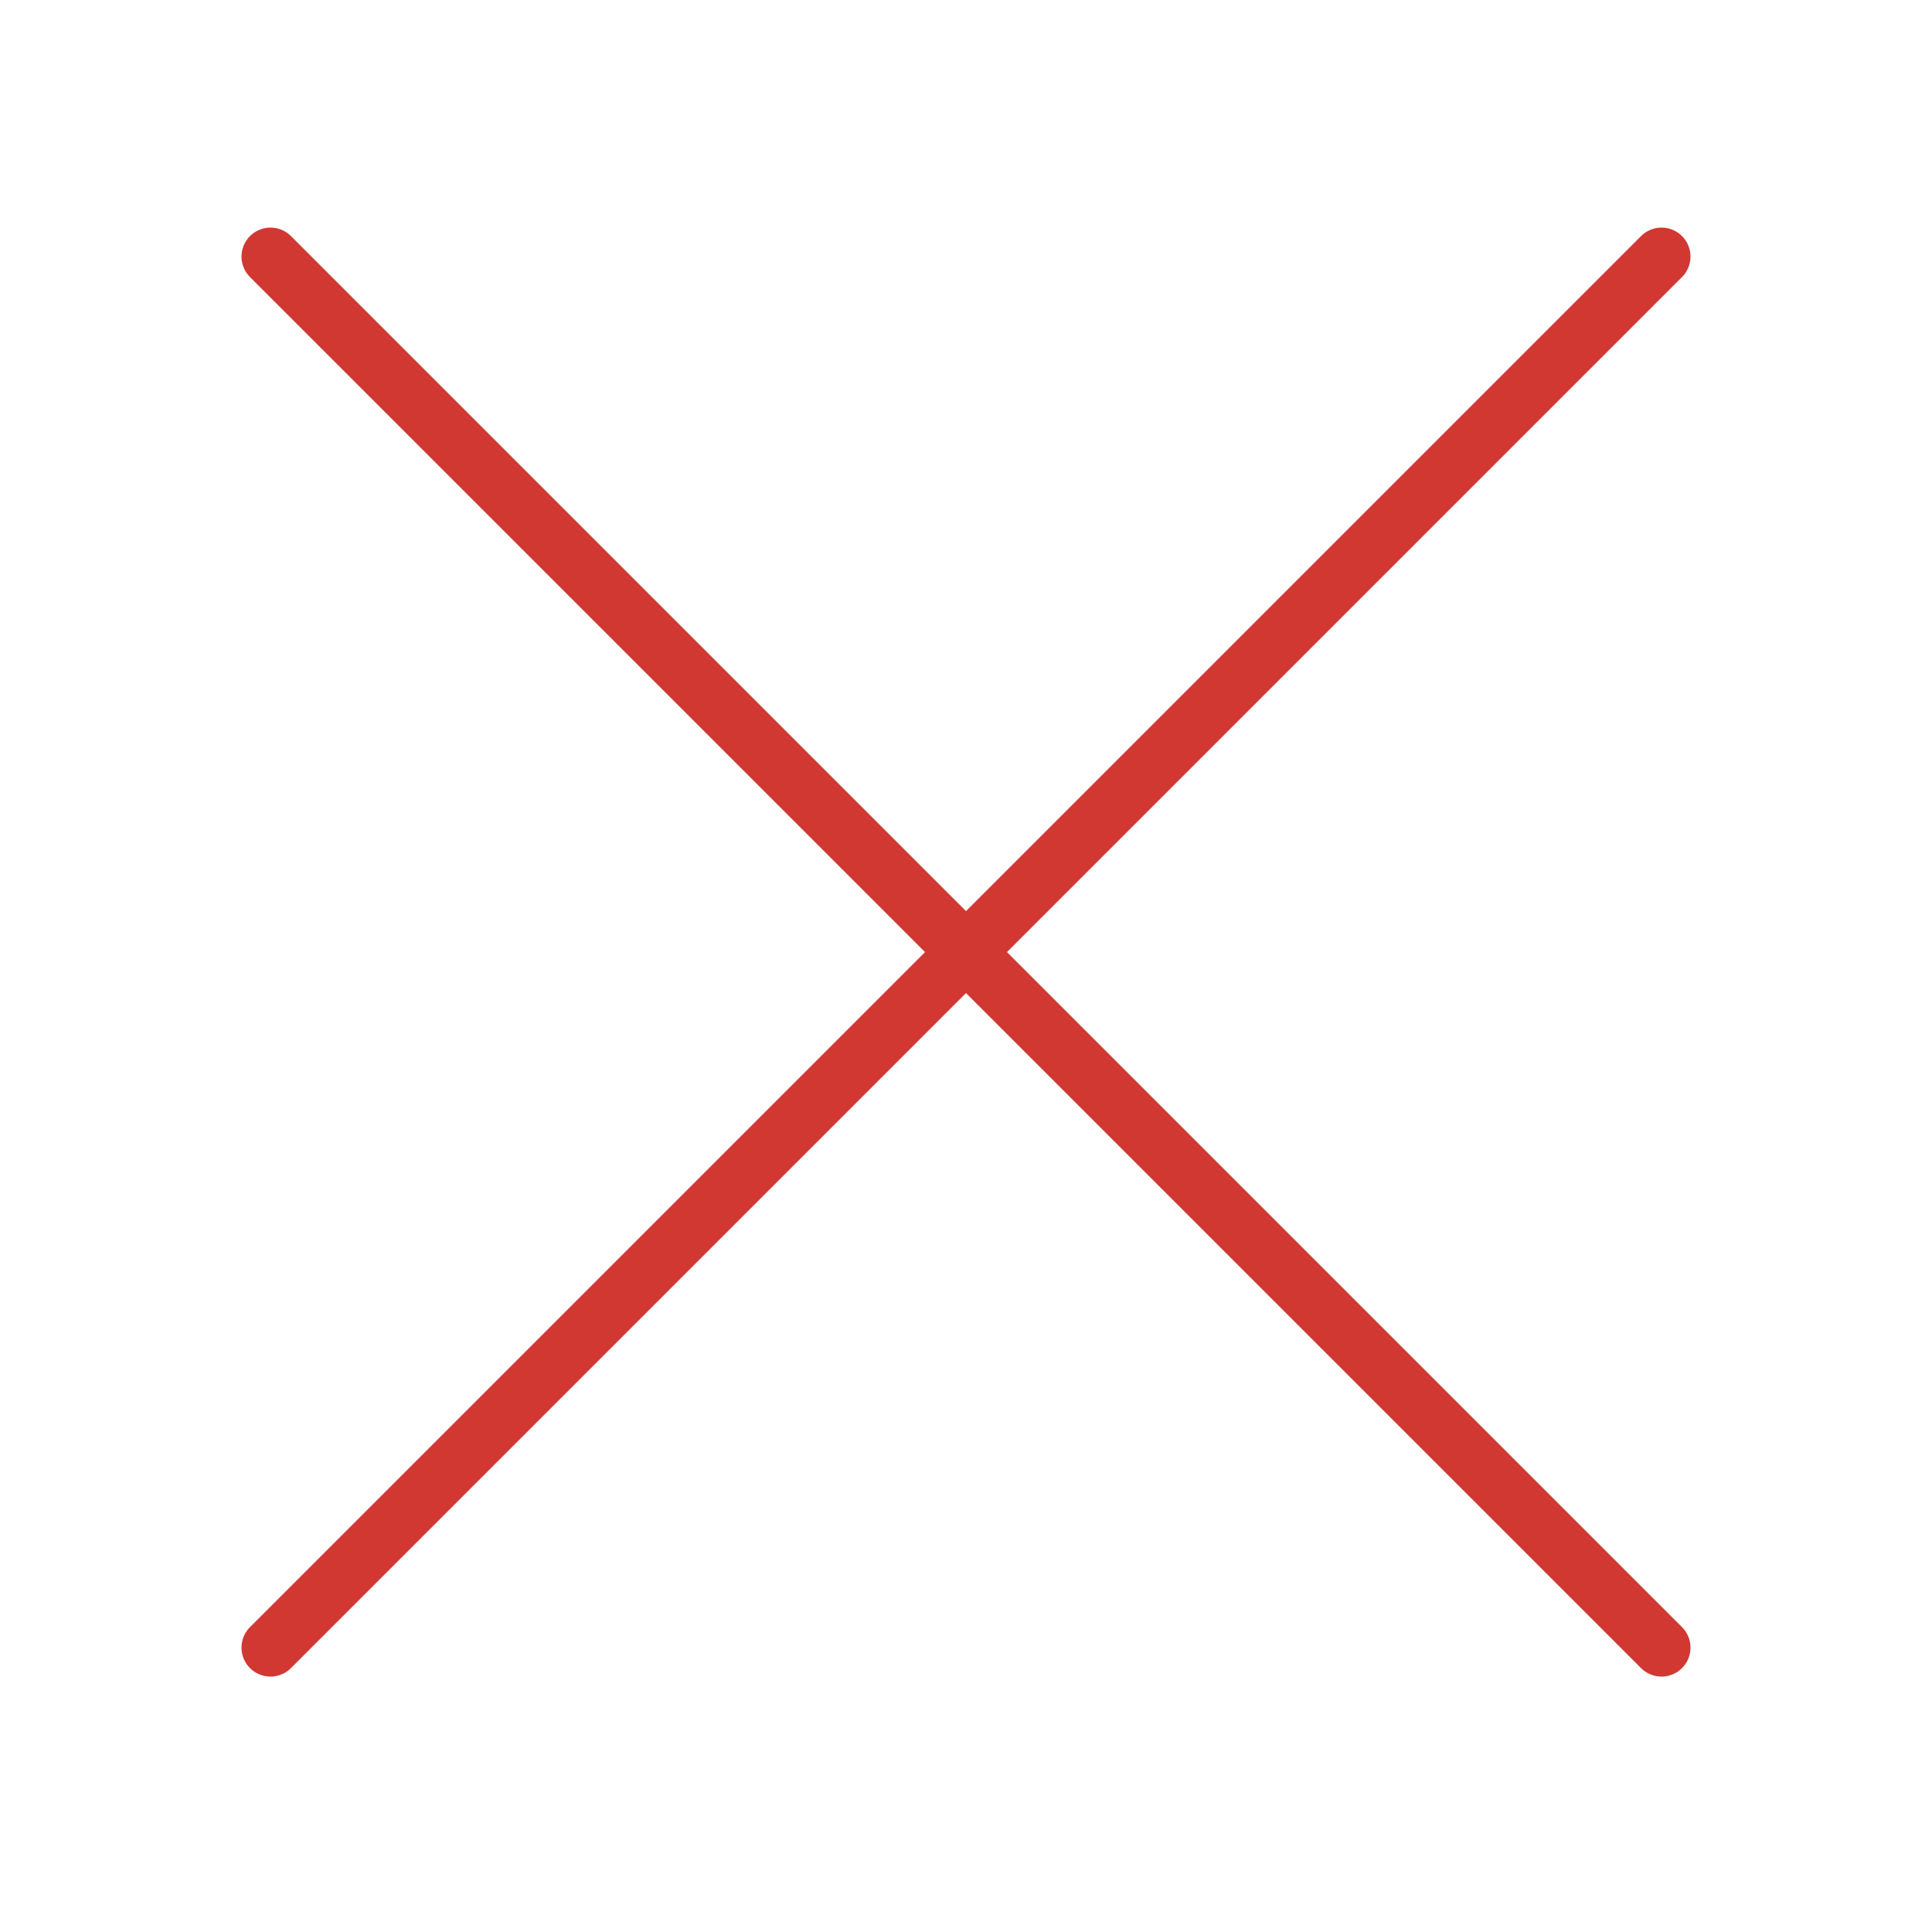 <svg width="50" height="50" viewBox="0 0 50 50" fill="none" xmlns="http://www.w3.org/2000/svg">
<path d="M7 42.64L43 6.64" stroke="#D13832" stroke-width="1.5" stroke-linecap="round" stroke-linejoin="round"/>
<path d="M7 6.64L43 42.64" stroke="#D13832" stroke-width="1.5" stroke-linecap="round" stroke-linejoin="round"/>
</svg>
